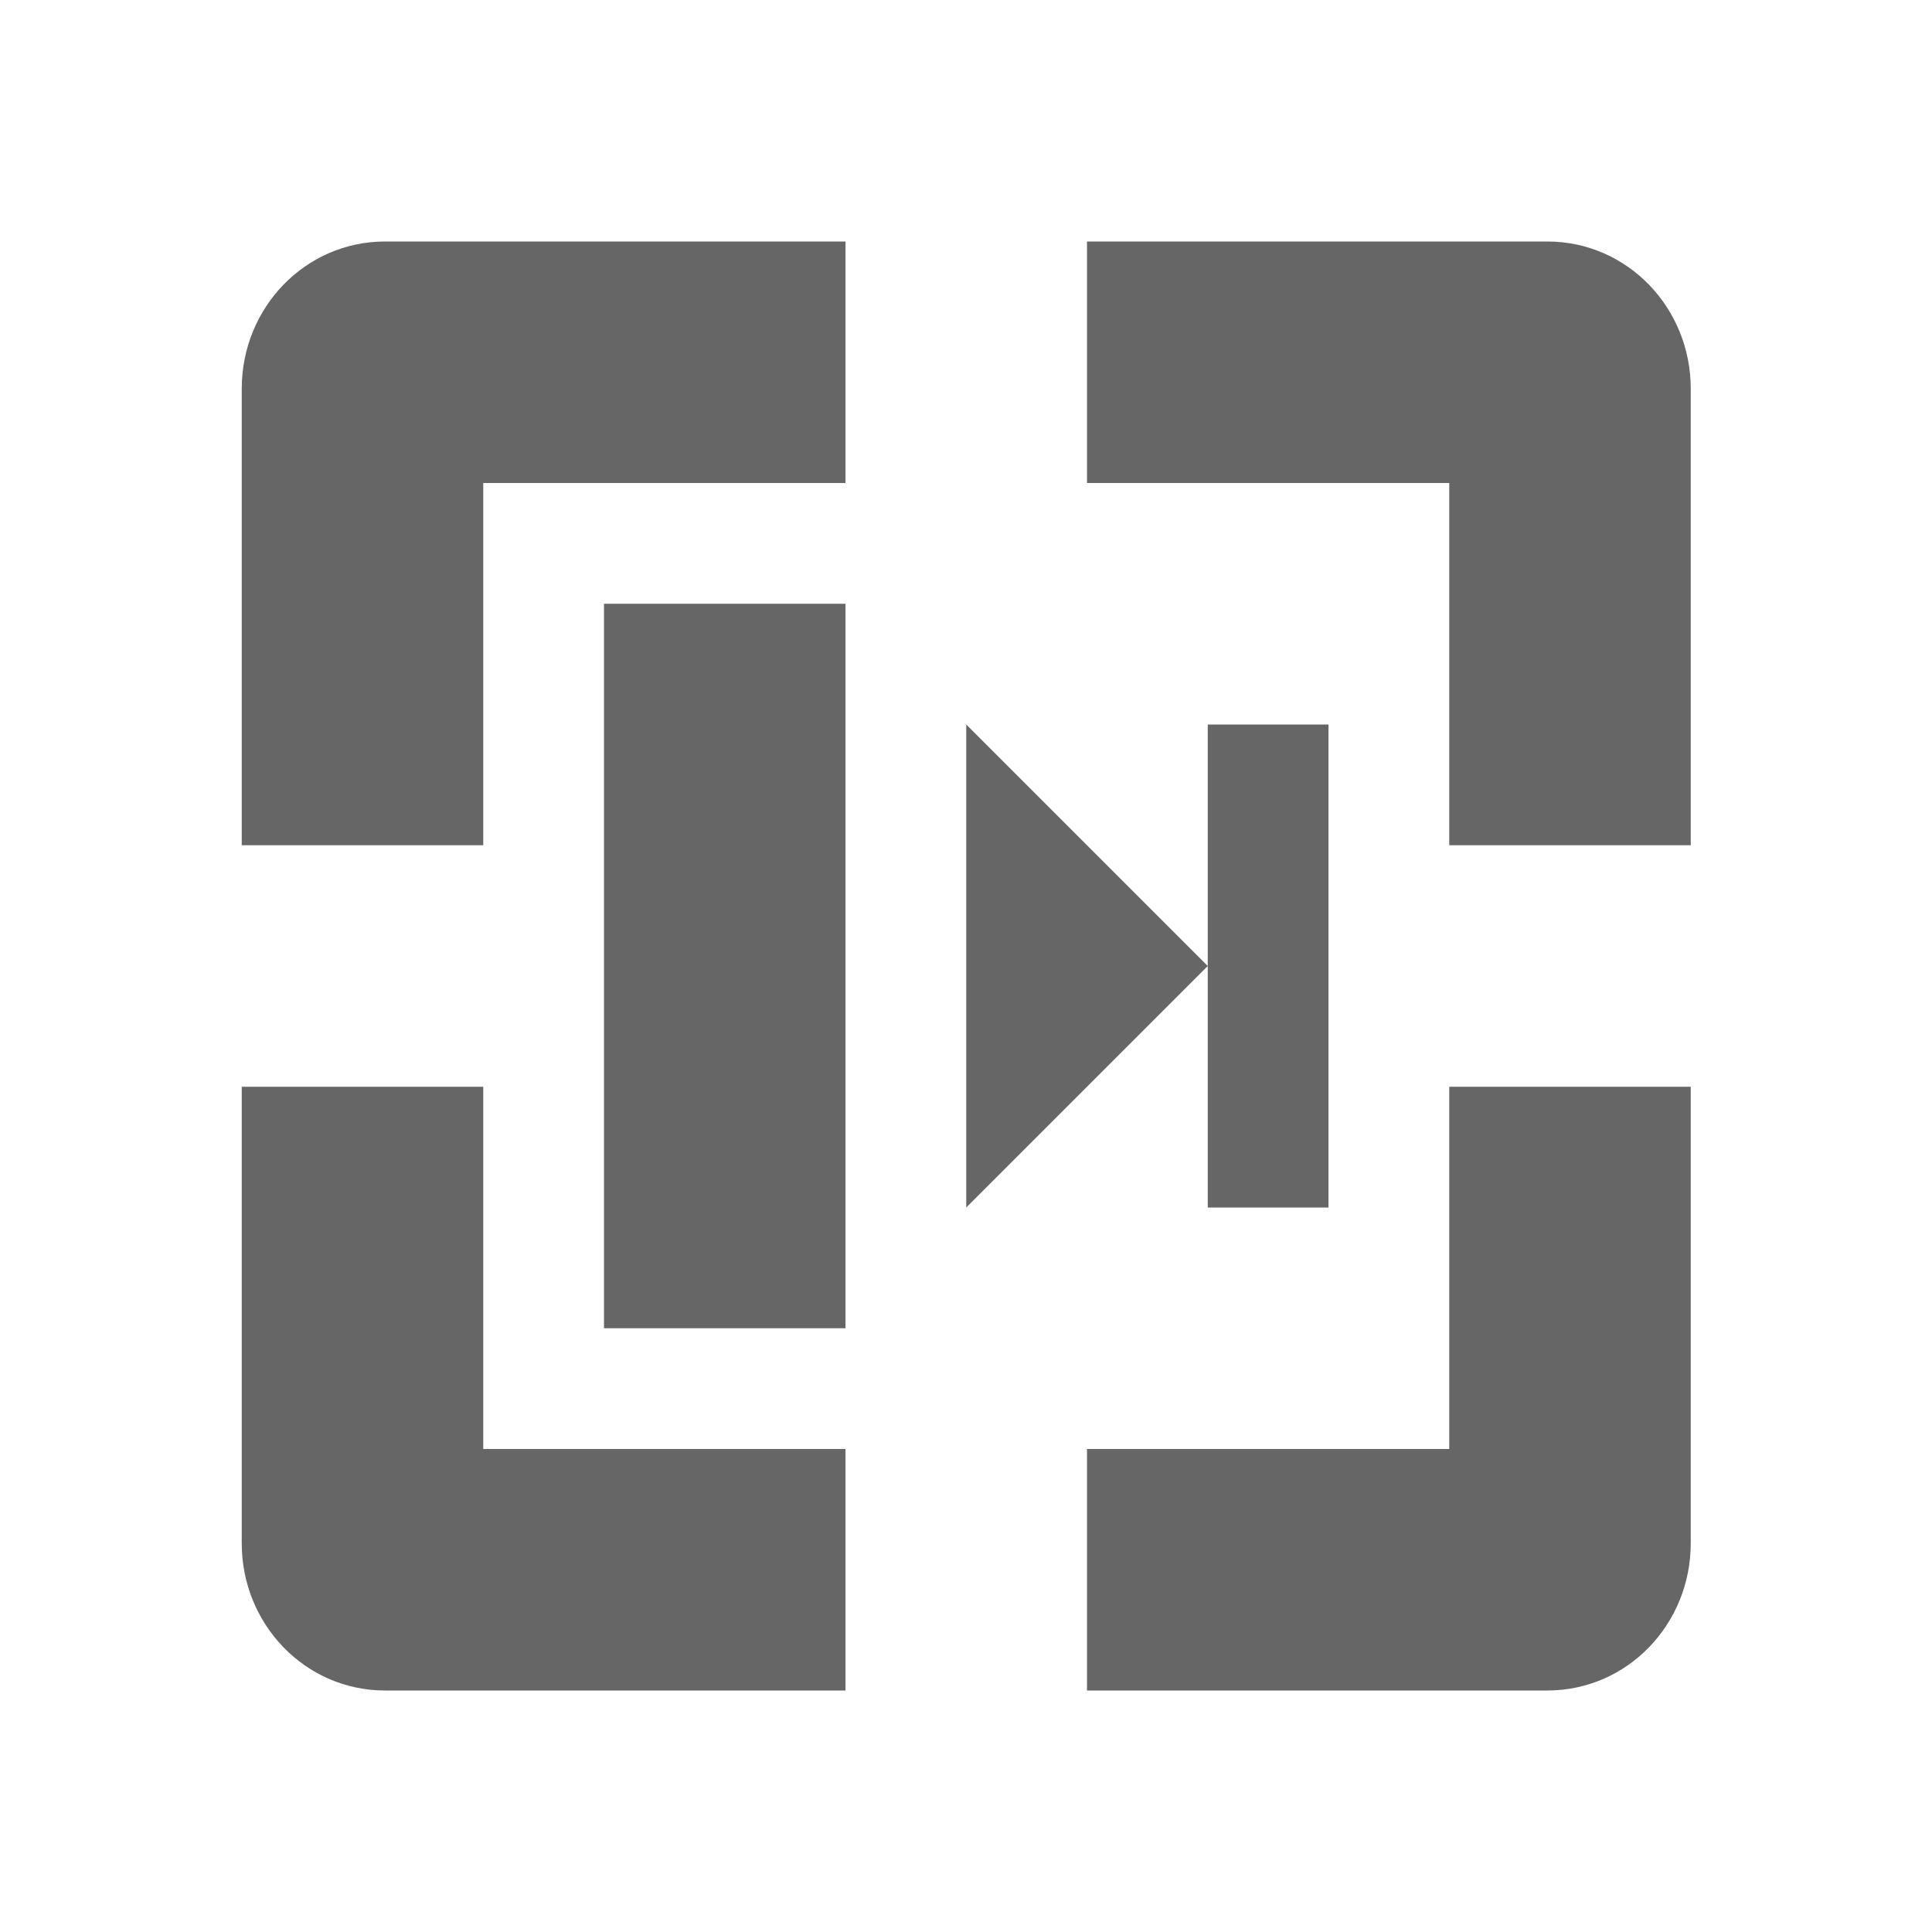 <svg xmlns="http://www.w3.org/2000/svg" width="16" height="16" viewBox="0 0 16 16">
 <defs>
  <style id="current-color-scheme" type="text/css">
   .ColorScheme-Text { color:#666666; } .ColorScheme-Highlight { color:#5294e2; }
  </style>
 </defs>
 <path style="fill:currentColor" class="ColorScheme-Text" d="M 3.189 2 C 2.527 2 2.002 2.549 2.002 3.219 L 2.002 7 L 4.002 7 L 4.002 4 L 7.002 4 L 7.002 2 L 3.189 2 z M 9.002 2 L 9.002 4 L 12.002 4 L 12.002 7 L 14.002 7 L 14.002 3.219 C 14.002 2.549 13.477 2 12.814 2 L 9.002 2 z M 5.002 5 L 5.002 11 L 7.002 11 L 7.002 5 L 5.002 5 z M 8.002 6 L 8.002 10 L 10.002 8 L 8.002 6 z M 10.002 8 L 10.002 10 L 11.002 10 L 11.002 6 L 10.002 6 L 10.002 8 z M 2.002 9 L 2.002 12.781 C 2.002 13.451 2.527 14 3.189 14 L 7.002 14 L 7.002 12 L 4.002 12 L 4.002 9 L 2.002 9 z M 12.002 9 L 12.002 12 L 9.002 12 L 9.002 14 L 12.814 14 C 13.477 14 14.002 13.451 14.002 12.781 L 14.002 9 L 12.002 9 z"/>
</svg>
